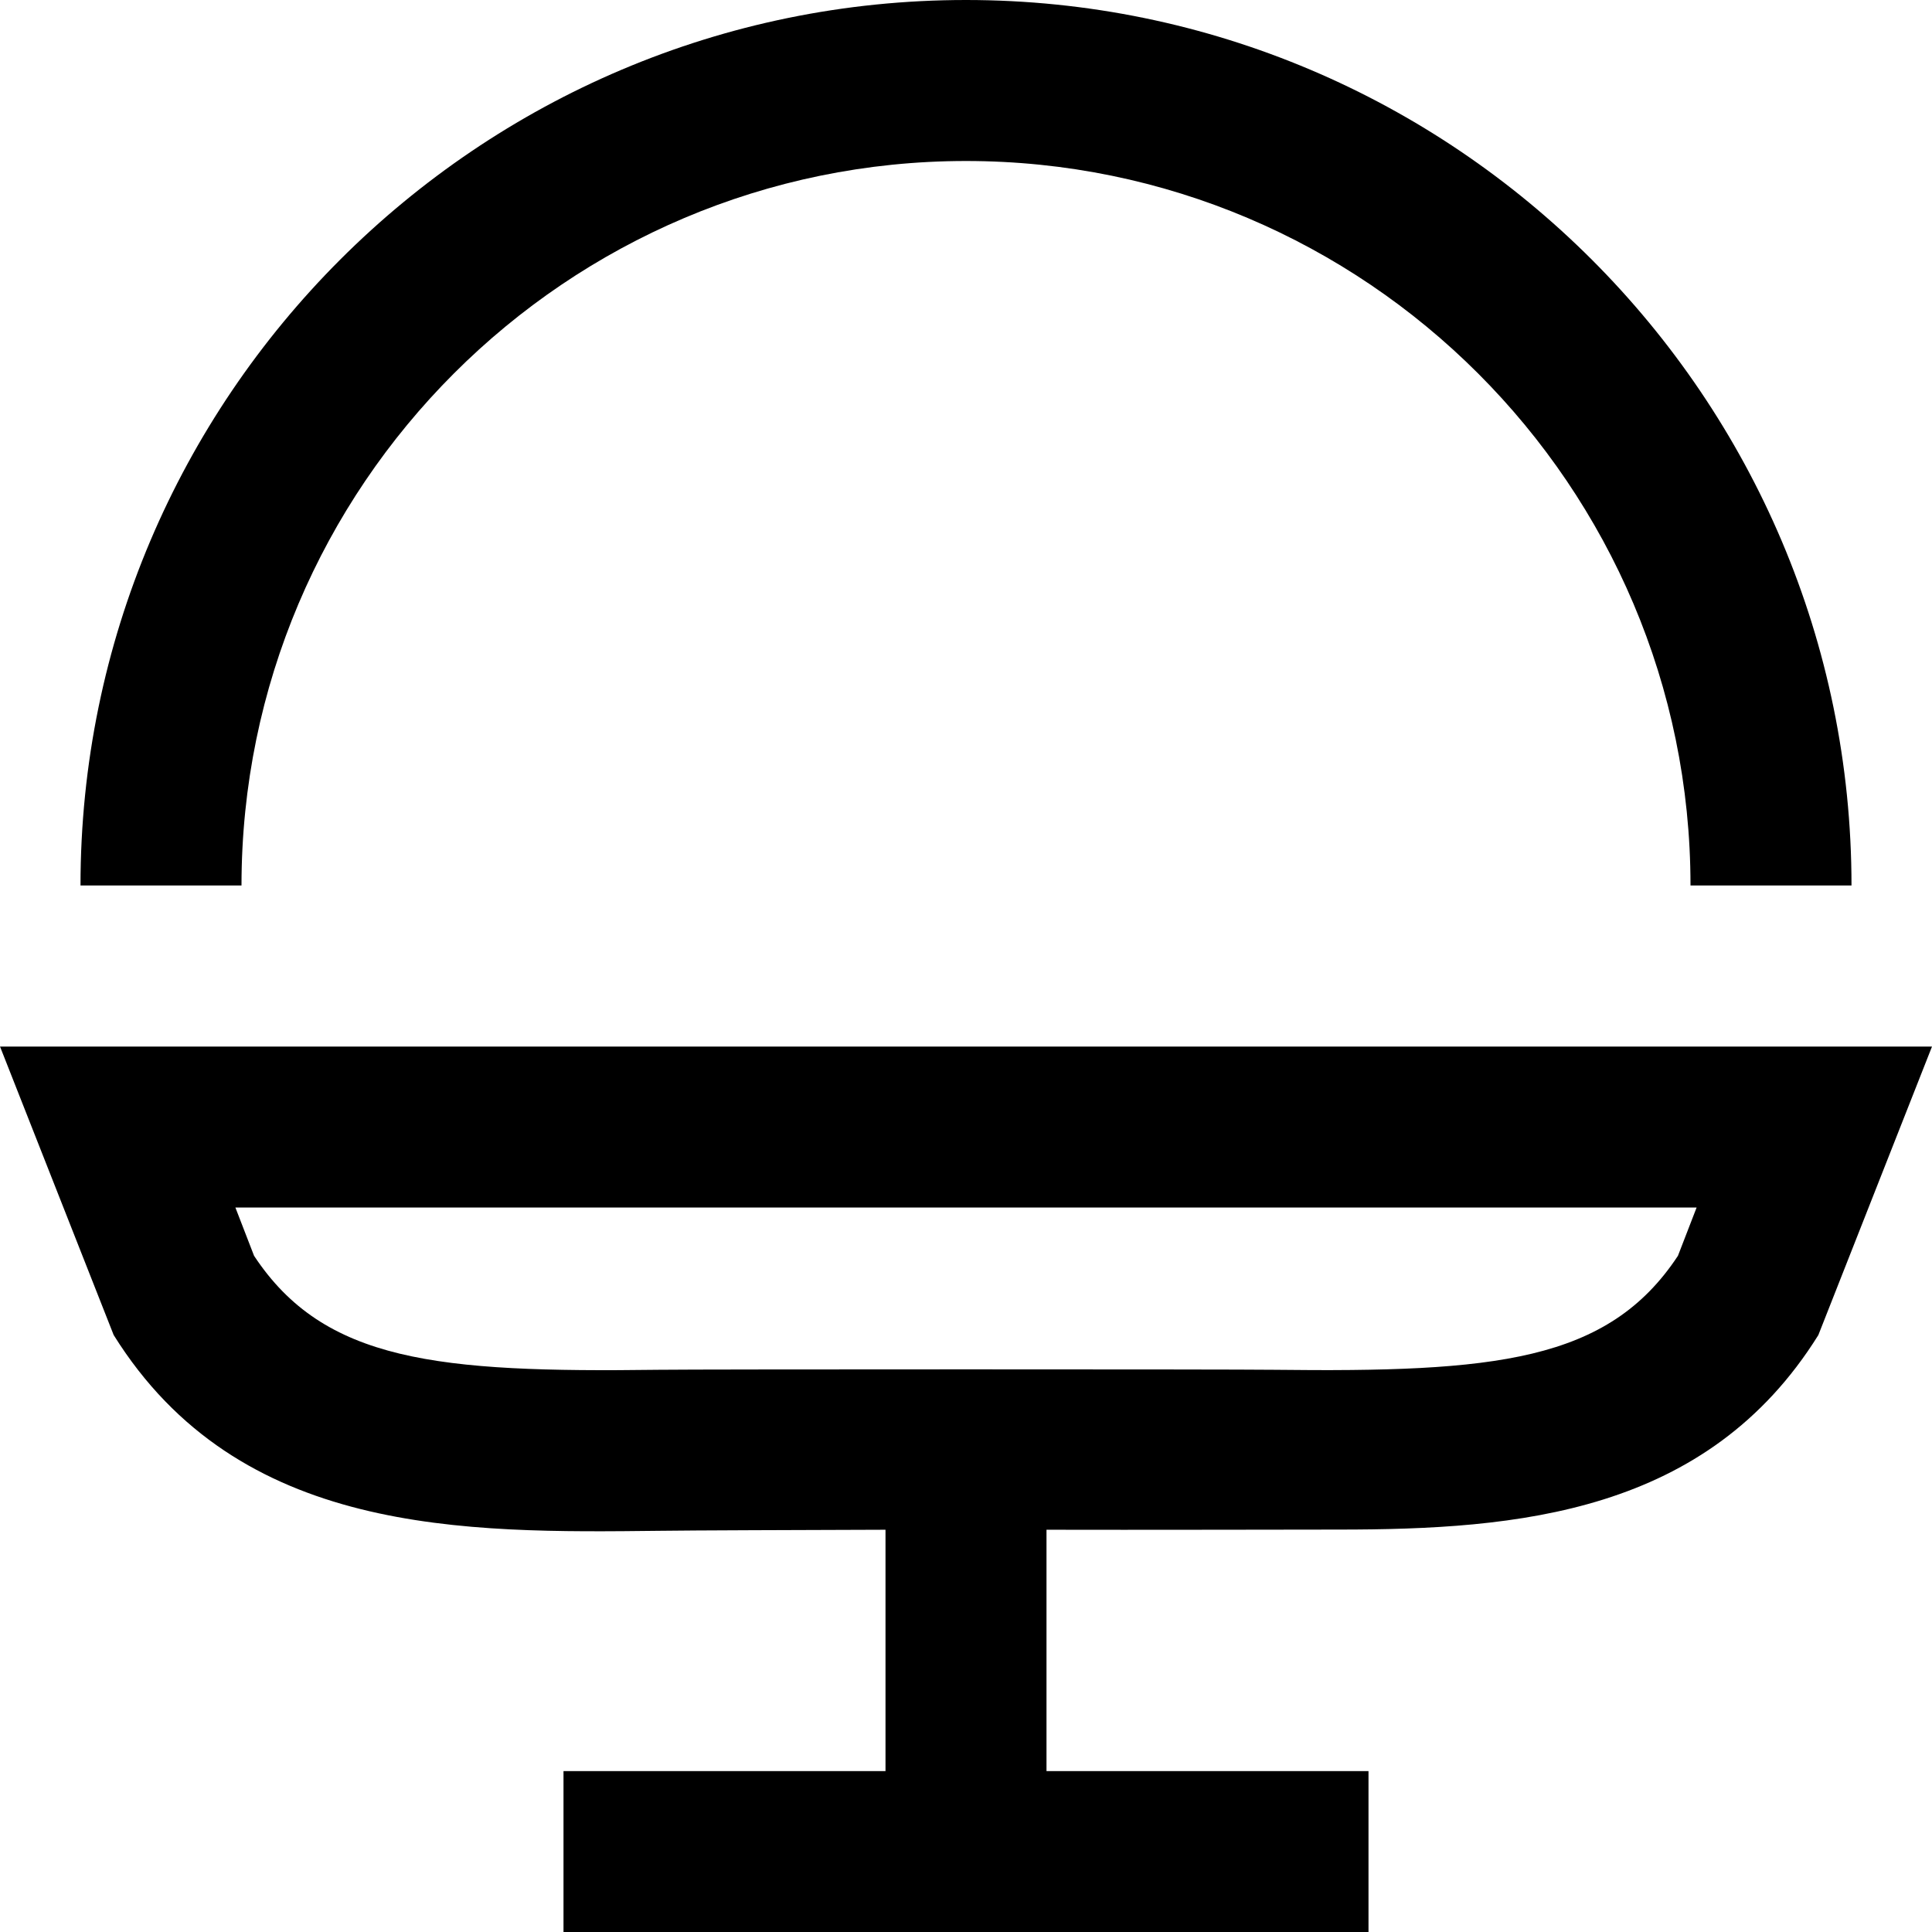 <?xml version="1.0" encoding="UTF-8"?>
<svg xmlns="http://www.w3.org/2000/svg" id="Layer_1" data-name="Layer 1" viewBox="0 0 24 24">
  <path d="m0,13l1.412,3.584c1.556,2.493,4.347,2.46,6.794,2.432.338-.005,1.77-.01,2.794-.013v2.998h-4v2h10v-2h-4v-2.998c1.024.003,3.348-.002,3.627-.002,2.228,0,4.577-.197,5.961-2.416l1.412-3.584H0Zm20.844,2.6c-.871,1.32-2.284,1.448-5.021,1.416-.496-.007-7.15-.007-7.643,0-2.747.036-4.154-.099-5.024-1.416l-.232-.6h18.152l-.232.6ZM3,11H1C1,4.935,5.935,0,12,0s11,4.935,11,11h-2c0-4.963-4.037-9-9-9S3,6.037,3,11Z"/>
</svg>
